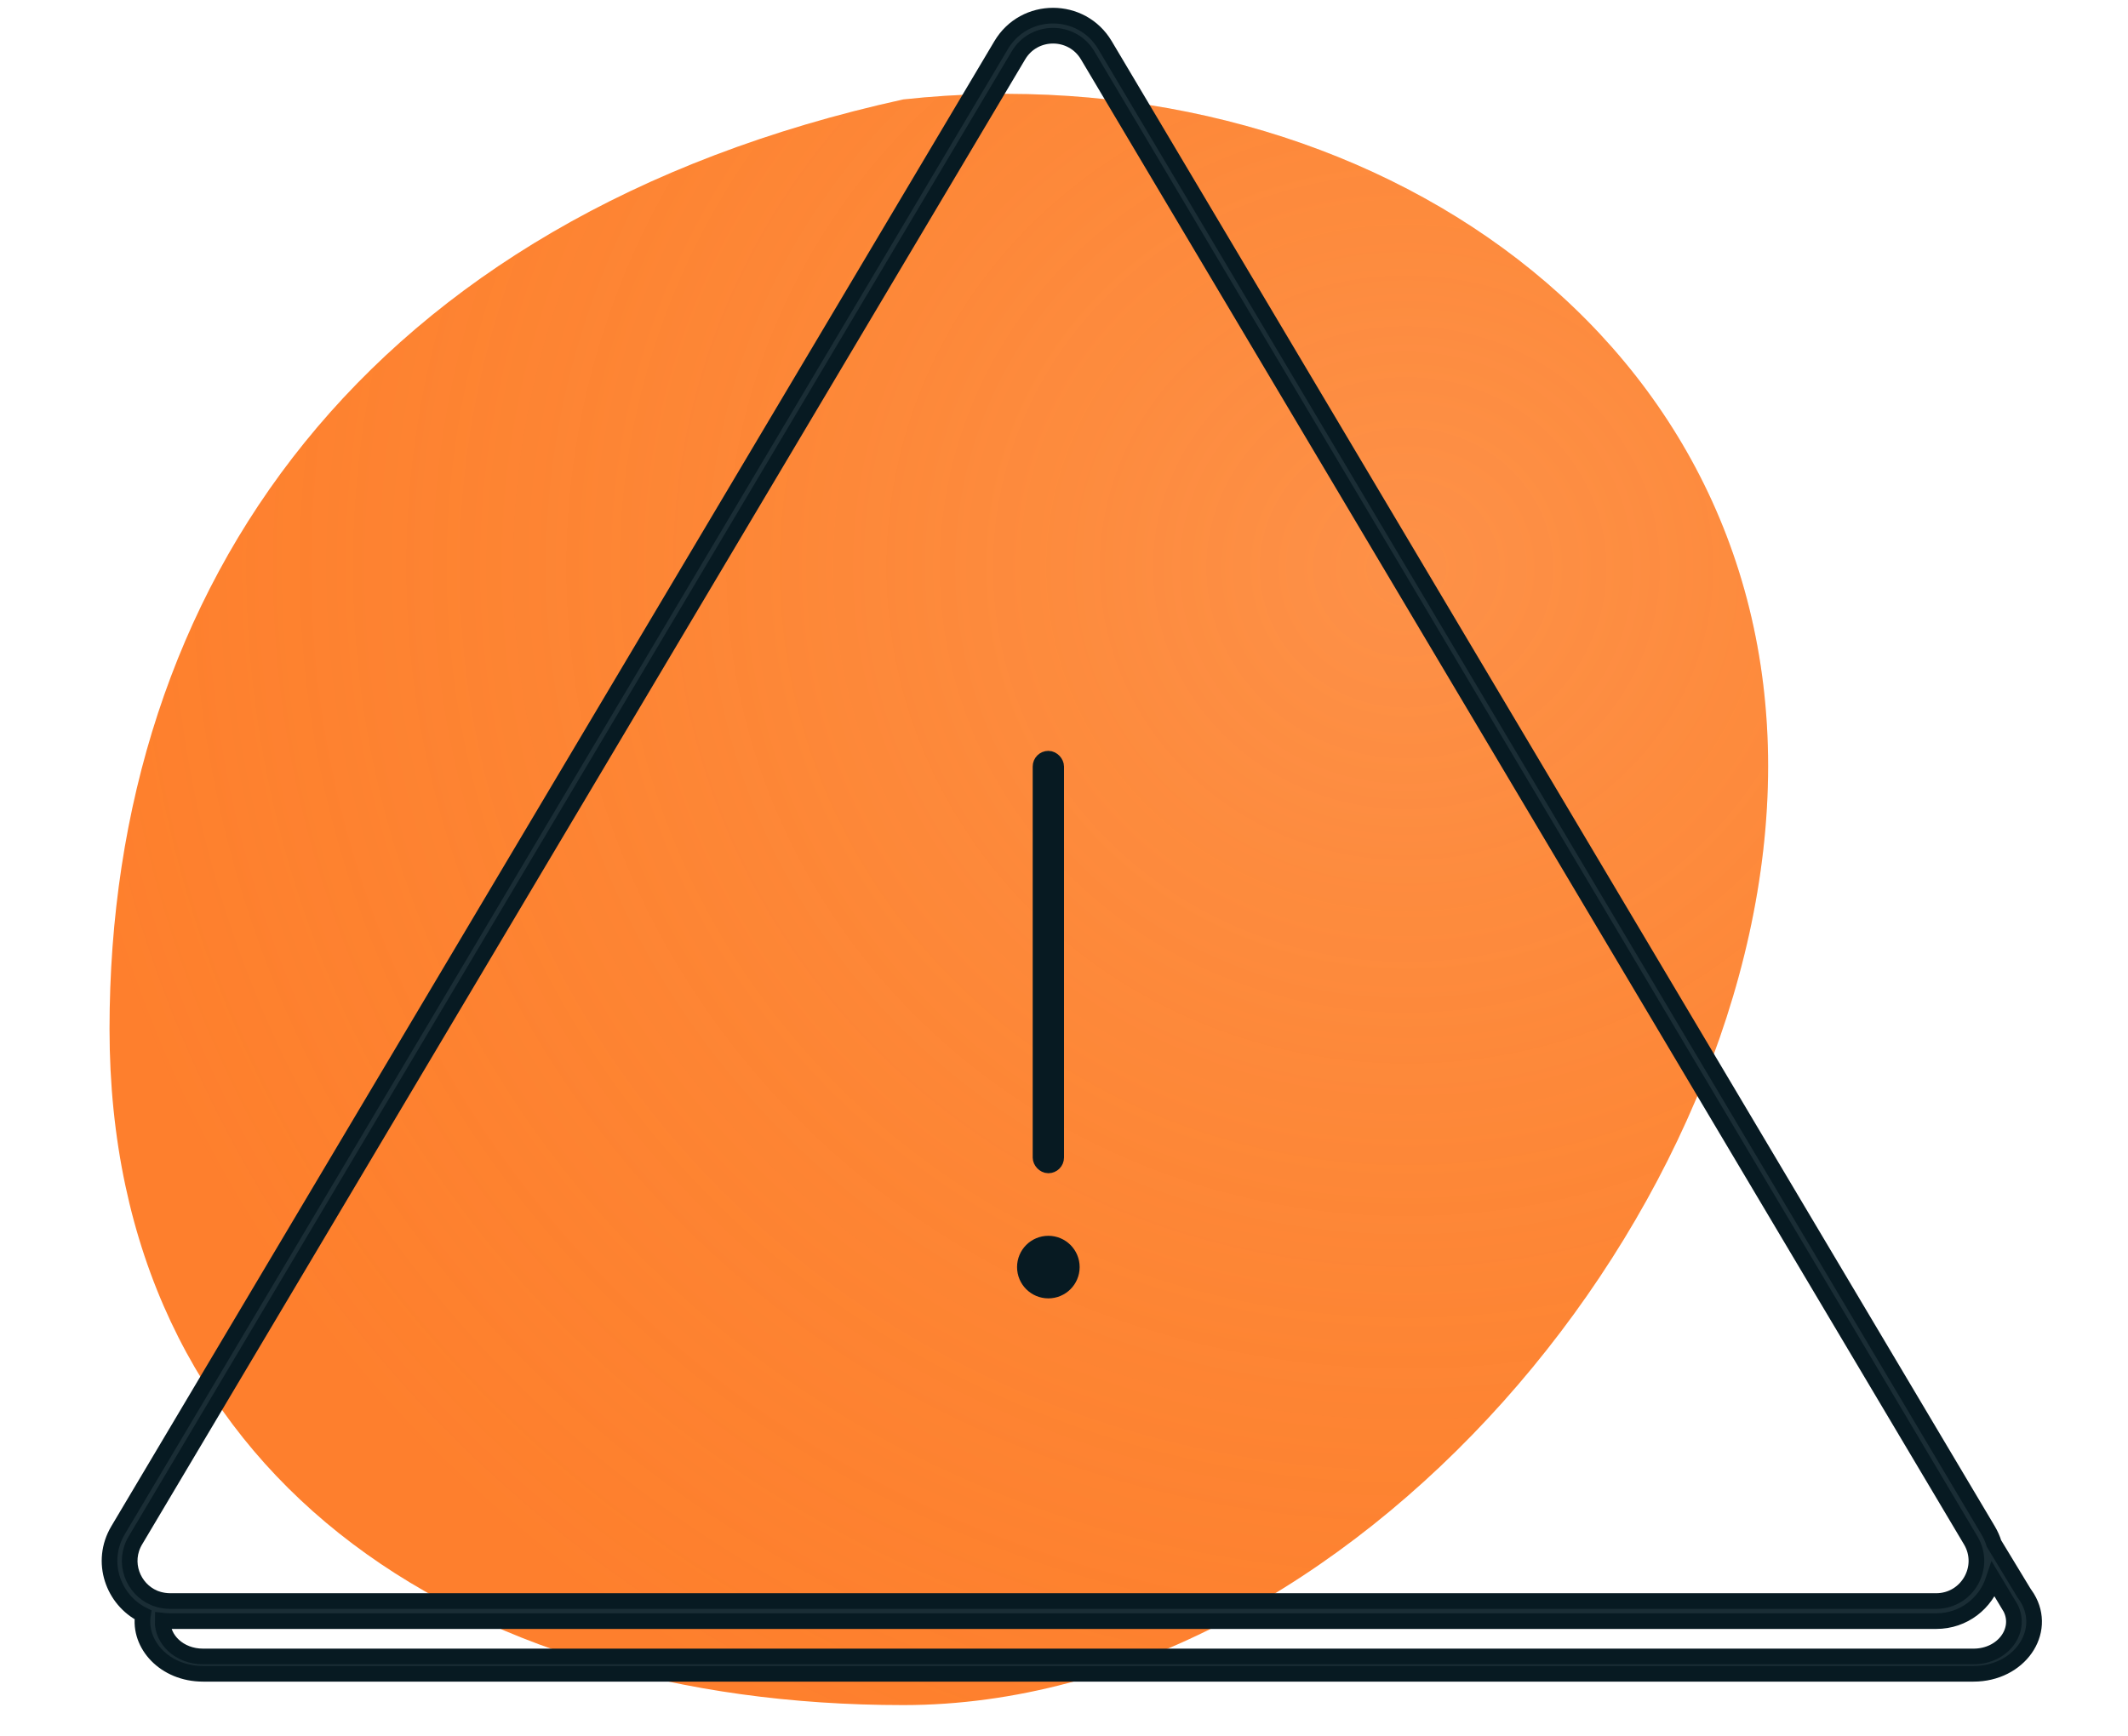 <svg width="136" height="111" viewBox="0 0 136 111" fill="none" xmlns="http://www.w3.org/2000/svg">
<path d="M113 48.975C113 77.319 86.245 109 57.727 109C29.209 109 7 94.126 7 65.781C7 37.437 23.364 13.917 57.727 6.356C86.273 3.255 113 20.631 113 48.975Z" fill="#FE7F2D"/>
<path d="M113 48.975C113 77.319 86.245 109 57.727 109C29.209 109 7 94.126 7 65.781C7 37.437 23.364 13.917 57.727 6.356C86.273 3.255 113 20.631 113 48.975Z" fill="url(#paint0_radial_348_2917)" fill-opacity="0.2"/>
<rect x="66.5" y="48.5" width="1" height="26" rx="0.5" stroke="#071A22"/>
<circle cx="67" cy="81" r="1" fill="#1A2D35" stroke="#071A22" stroke-width="2"/>
<path fill-rule="evenodd" clip-rule="evenodd" d="M9.136 103.231C7.24 102.286 6.344 99.841 7.546 97.82L63.982 2.886C65.476 0.371 69.124 0.371 70.619 2.886L127.055 97.82C127.22 98.098 127.346 98.383 127.435 98.672L129.331 101.798L129.564 102.147C130.886 104.336 129.047 107 126.126 107H12.976C10.527 107 8.839 105.127 9.136 103.231ZM69.513 3.54L125.949 98.474C126.966 100.185 125.73 102.349 123.736 102.349C123.736 102.349 11.494 102.349 10.89 102.349C10.287 102.349 9.854 102.147 9.854 102.147C8.493 101.571 7.821 99.871 8.652 98.474L65.088 3.54C66.084 1.864 68.516 1.864 69.513 3.54ZM10.395 103.605C10.355 104.787 11.441 105.891 12.976 105.891H126.126C128.011 105.891 129.22 104.226 128.496 102.796L127.406 100.978C126.913 102.466 125.529 103.632 123.736 103.632H10.864C10.704 103.632 10.548 103.623 10.395 103.605Z" fill="#1A2D35" stroke="#071A22"/>
<defs>
<radialGradient id="paint0_radial_348_2917" cx="0" cy="0" r="1" gradientUnits="userSpaceOnUse" gradientTransform="translate(89.546 36.145) rotate(91.372) scale(83.512 85.944)">
<stop stop-color="#FCD7B4"/>
<stop offset="1" stop-color="#F4BB64" stop-opacity="0"/>
</radialGradient>
</defs>
</svg>
